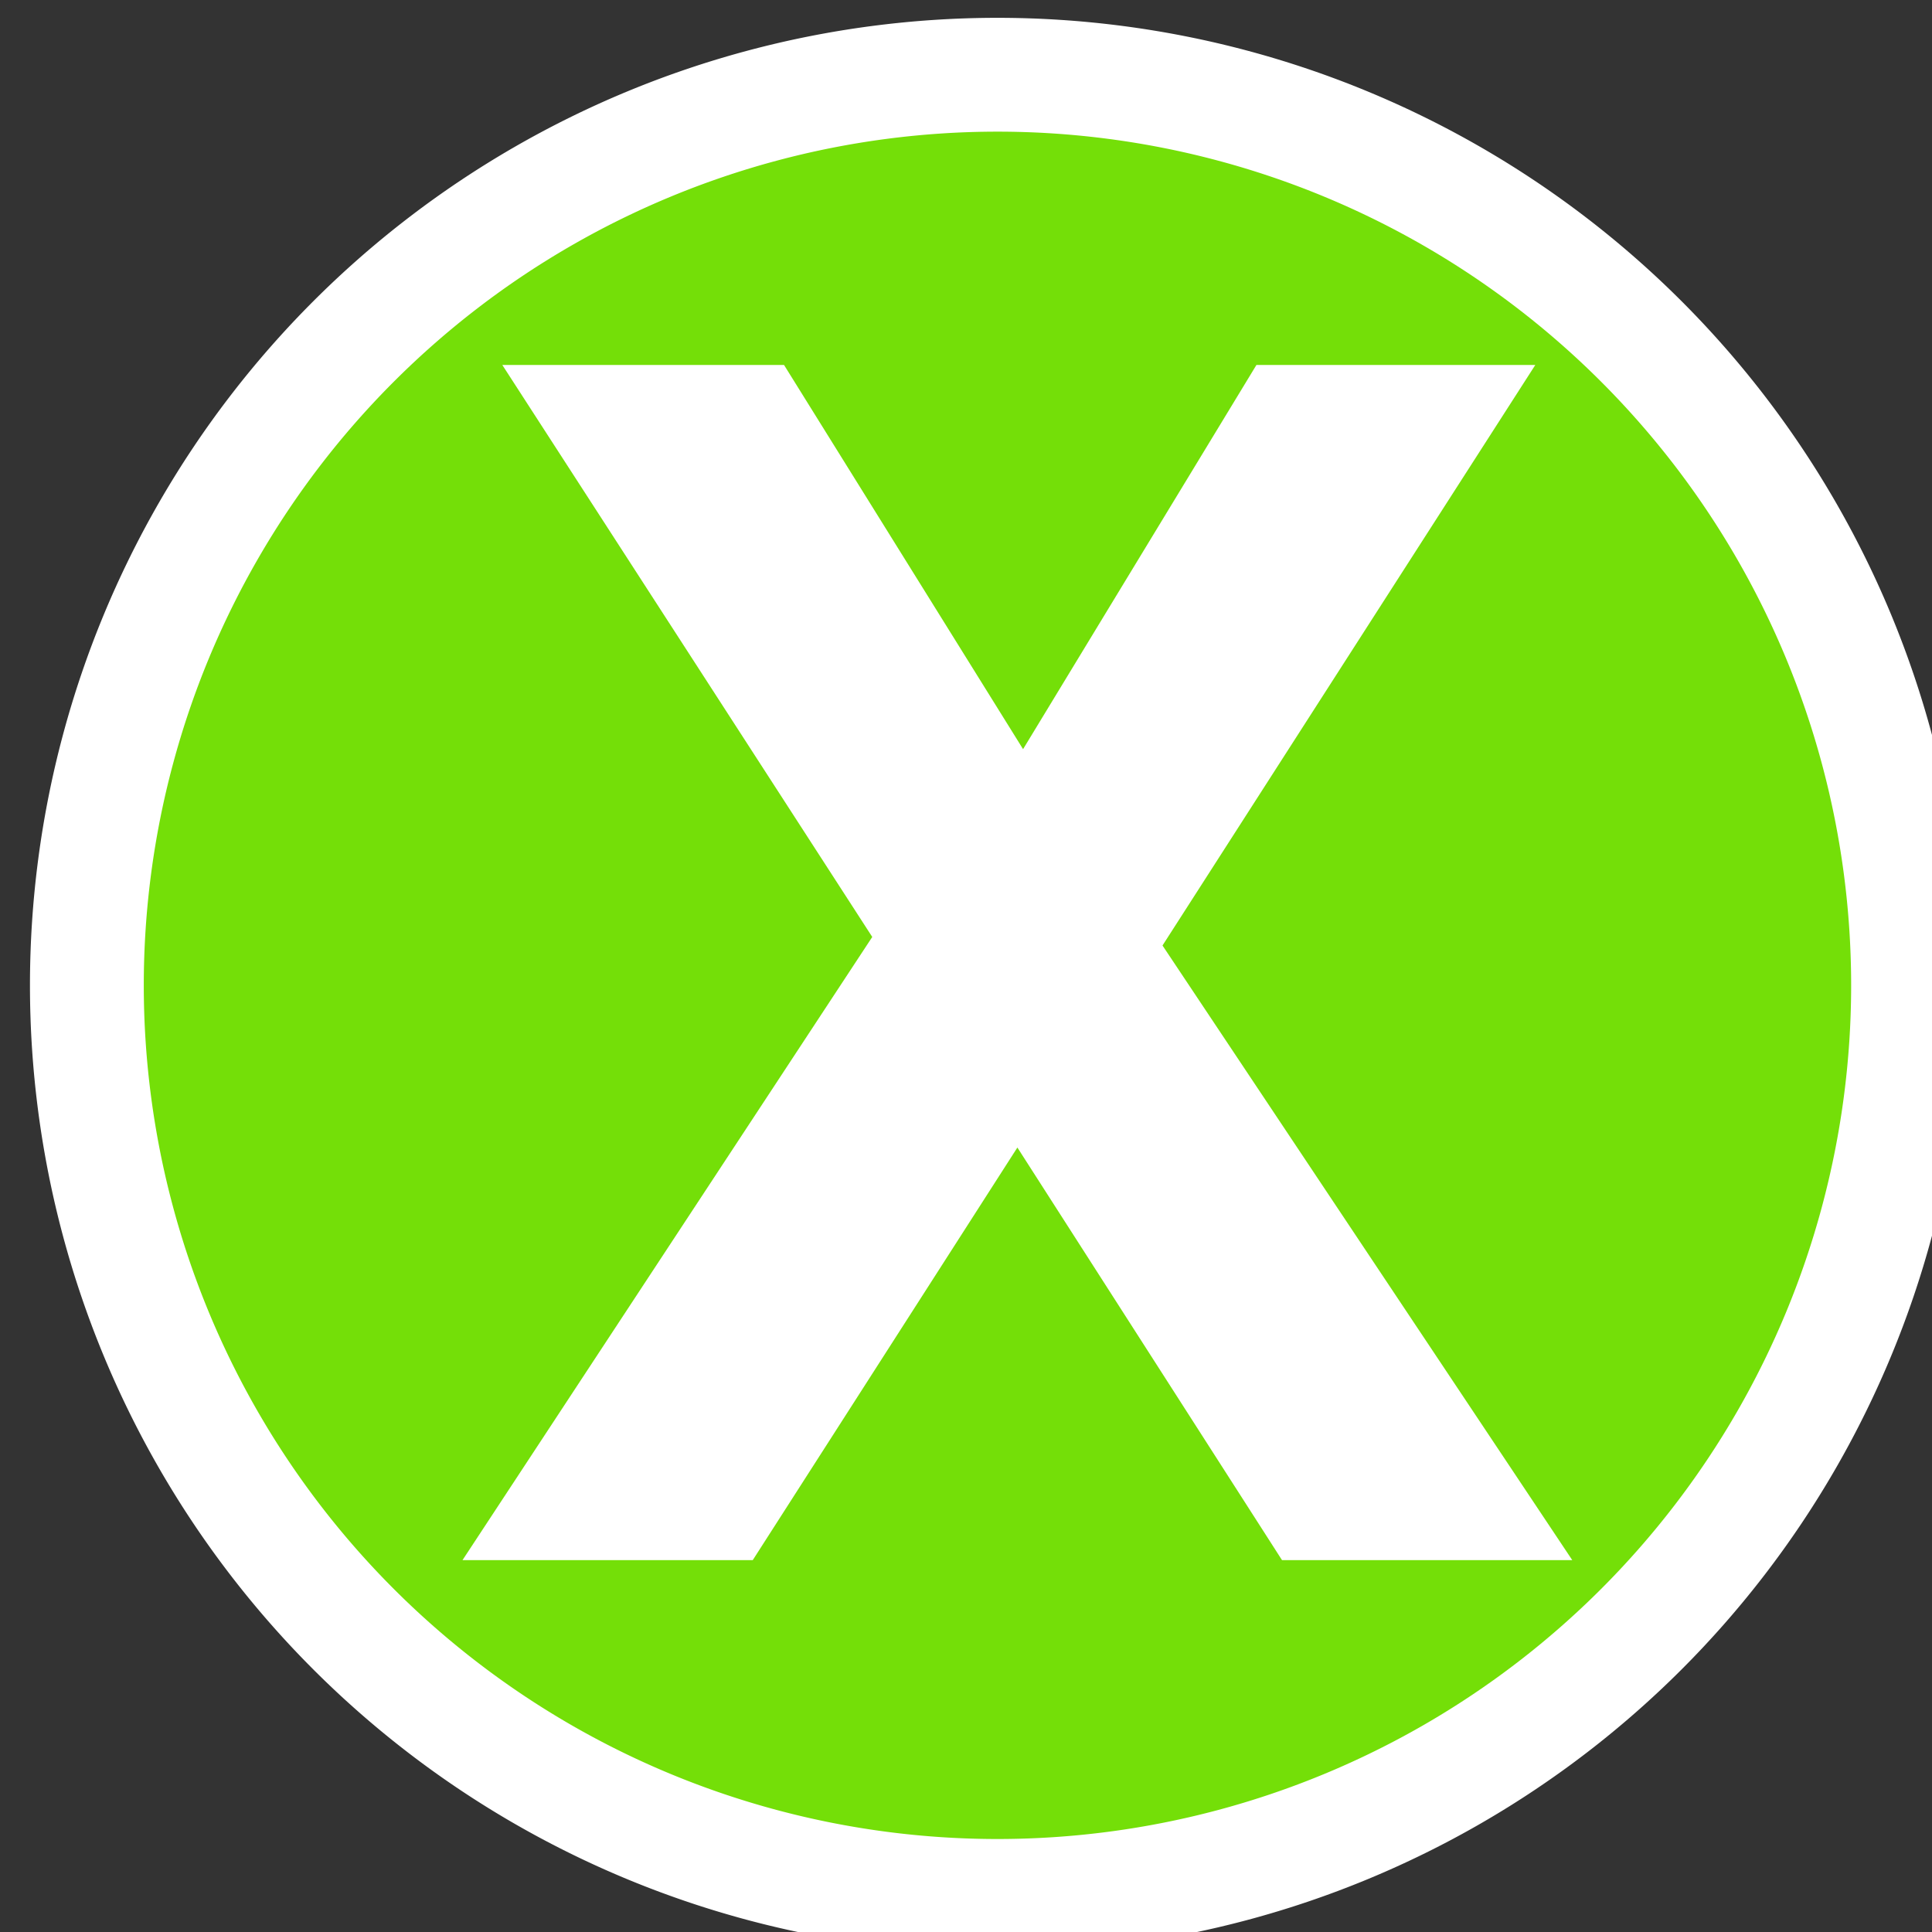 <?xml version="1.0" encoding="UTF-8" standalone="no"?>
<!-- Created with Inkscape (http://www.inkscape.org/) -->

<svg
   width="17.992mm"
   height="17.992mm"
   viewBox="0 0 17.992 17.992"
   version="1.1"
   id="svg1957"
   inkscape:version="1.2 (dc2aeda, 2022-05-15)"
   sodipodi:docname="XPressed.svg"
   xmlns:inkscape="http://www.inkscape.org/namespaces/inkscape"
   xmlns:sodipodi="http://sodipodi.sourceforge.net/DTD/sodipodi-0.dtd"
   xmlns="http://www.w3.org/2000/svg"
   xmlns:svg="http://www.w3.org/2000/svg">
  <rect x="0" y="0" width="17.992" height="17.992" fill="#333333" stroke="none"/>
  <sodipodi:namedview
     id="namedview1959"
     pagecolor="#505050"
     bordercolor="#eeeeee"
     borderopacity="1"
     inkscape:showpageshadow="0"
     inkscape:pageopacity="0"
     inkscape:pagecheckerboard="0"
     inkscape:deskcolor="#505050"
     inkscape:document-units="mm"
     showgrid="false"
     inkscape:zoom="0.2102413"
     inkscape:cx="-799.08181"
     inkscape:cy="777.67783"
     inkscape:window-width="1440"
     inkscape:window-height="767"
     inkscape:window-x="0"
     inkscape:window-y="25"
     inkscape:window-maximized="1"
     inkscape:current-layer="layer1" />
  <defs
     id="defs1954" />
  <g
     inkscape:label="Layer 1"
     inkscape:groupmode="layer"
     id="layer1"
     transform="translate(-89.165,56.818)">
    <g
       id="g5003"
       inkscape:label="Button X Active"
       style="display:inline"
       transform="matrix(0.265,0,0,0.265,-88.106,-161.804)">
      <path
         id="path4999"
         class="st0"
         inkscape:label="ButtonX"
         d="m 704,398.8 a 32,32 0 0 0 -32,32 32,32 0 0 0 32,32 32,32 0 0 0 32,-32 32,32 0 0 0 -32,-32 z"
         style="fill:#80ff00;fill-opacity:0.843;stroke:#ffffff;stroke-width:4;stroke-linecap:round;stroke-linejoin:round;stroke-miterlimit:15.118" />
      <path
         class="st7"
         d="m 685.2,451 14.4,-21.9 -13,-20.1 h 9.9 l 8.4,13.5 8.2,-13.5 h 9.8 l -13.1,20.4 14.4,21.6 H 714 l -9.3,-14.5 -9.3,14.5 z"
         id="path5001"
         style="display:inline;fill:#ffffff"
         inkscape:label="X" />
    </g>
  </g>
</svg>
